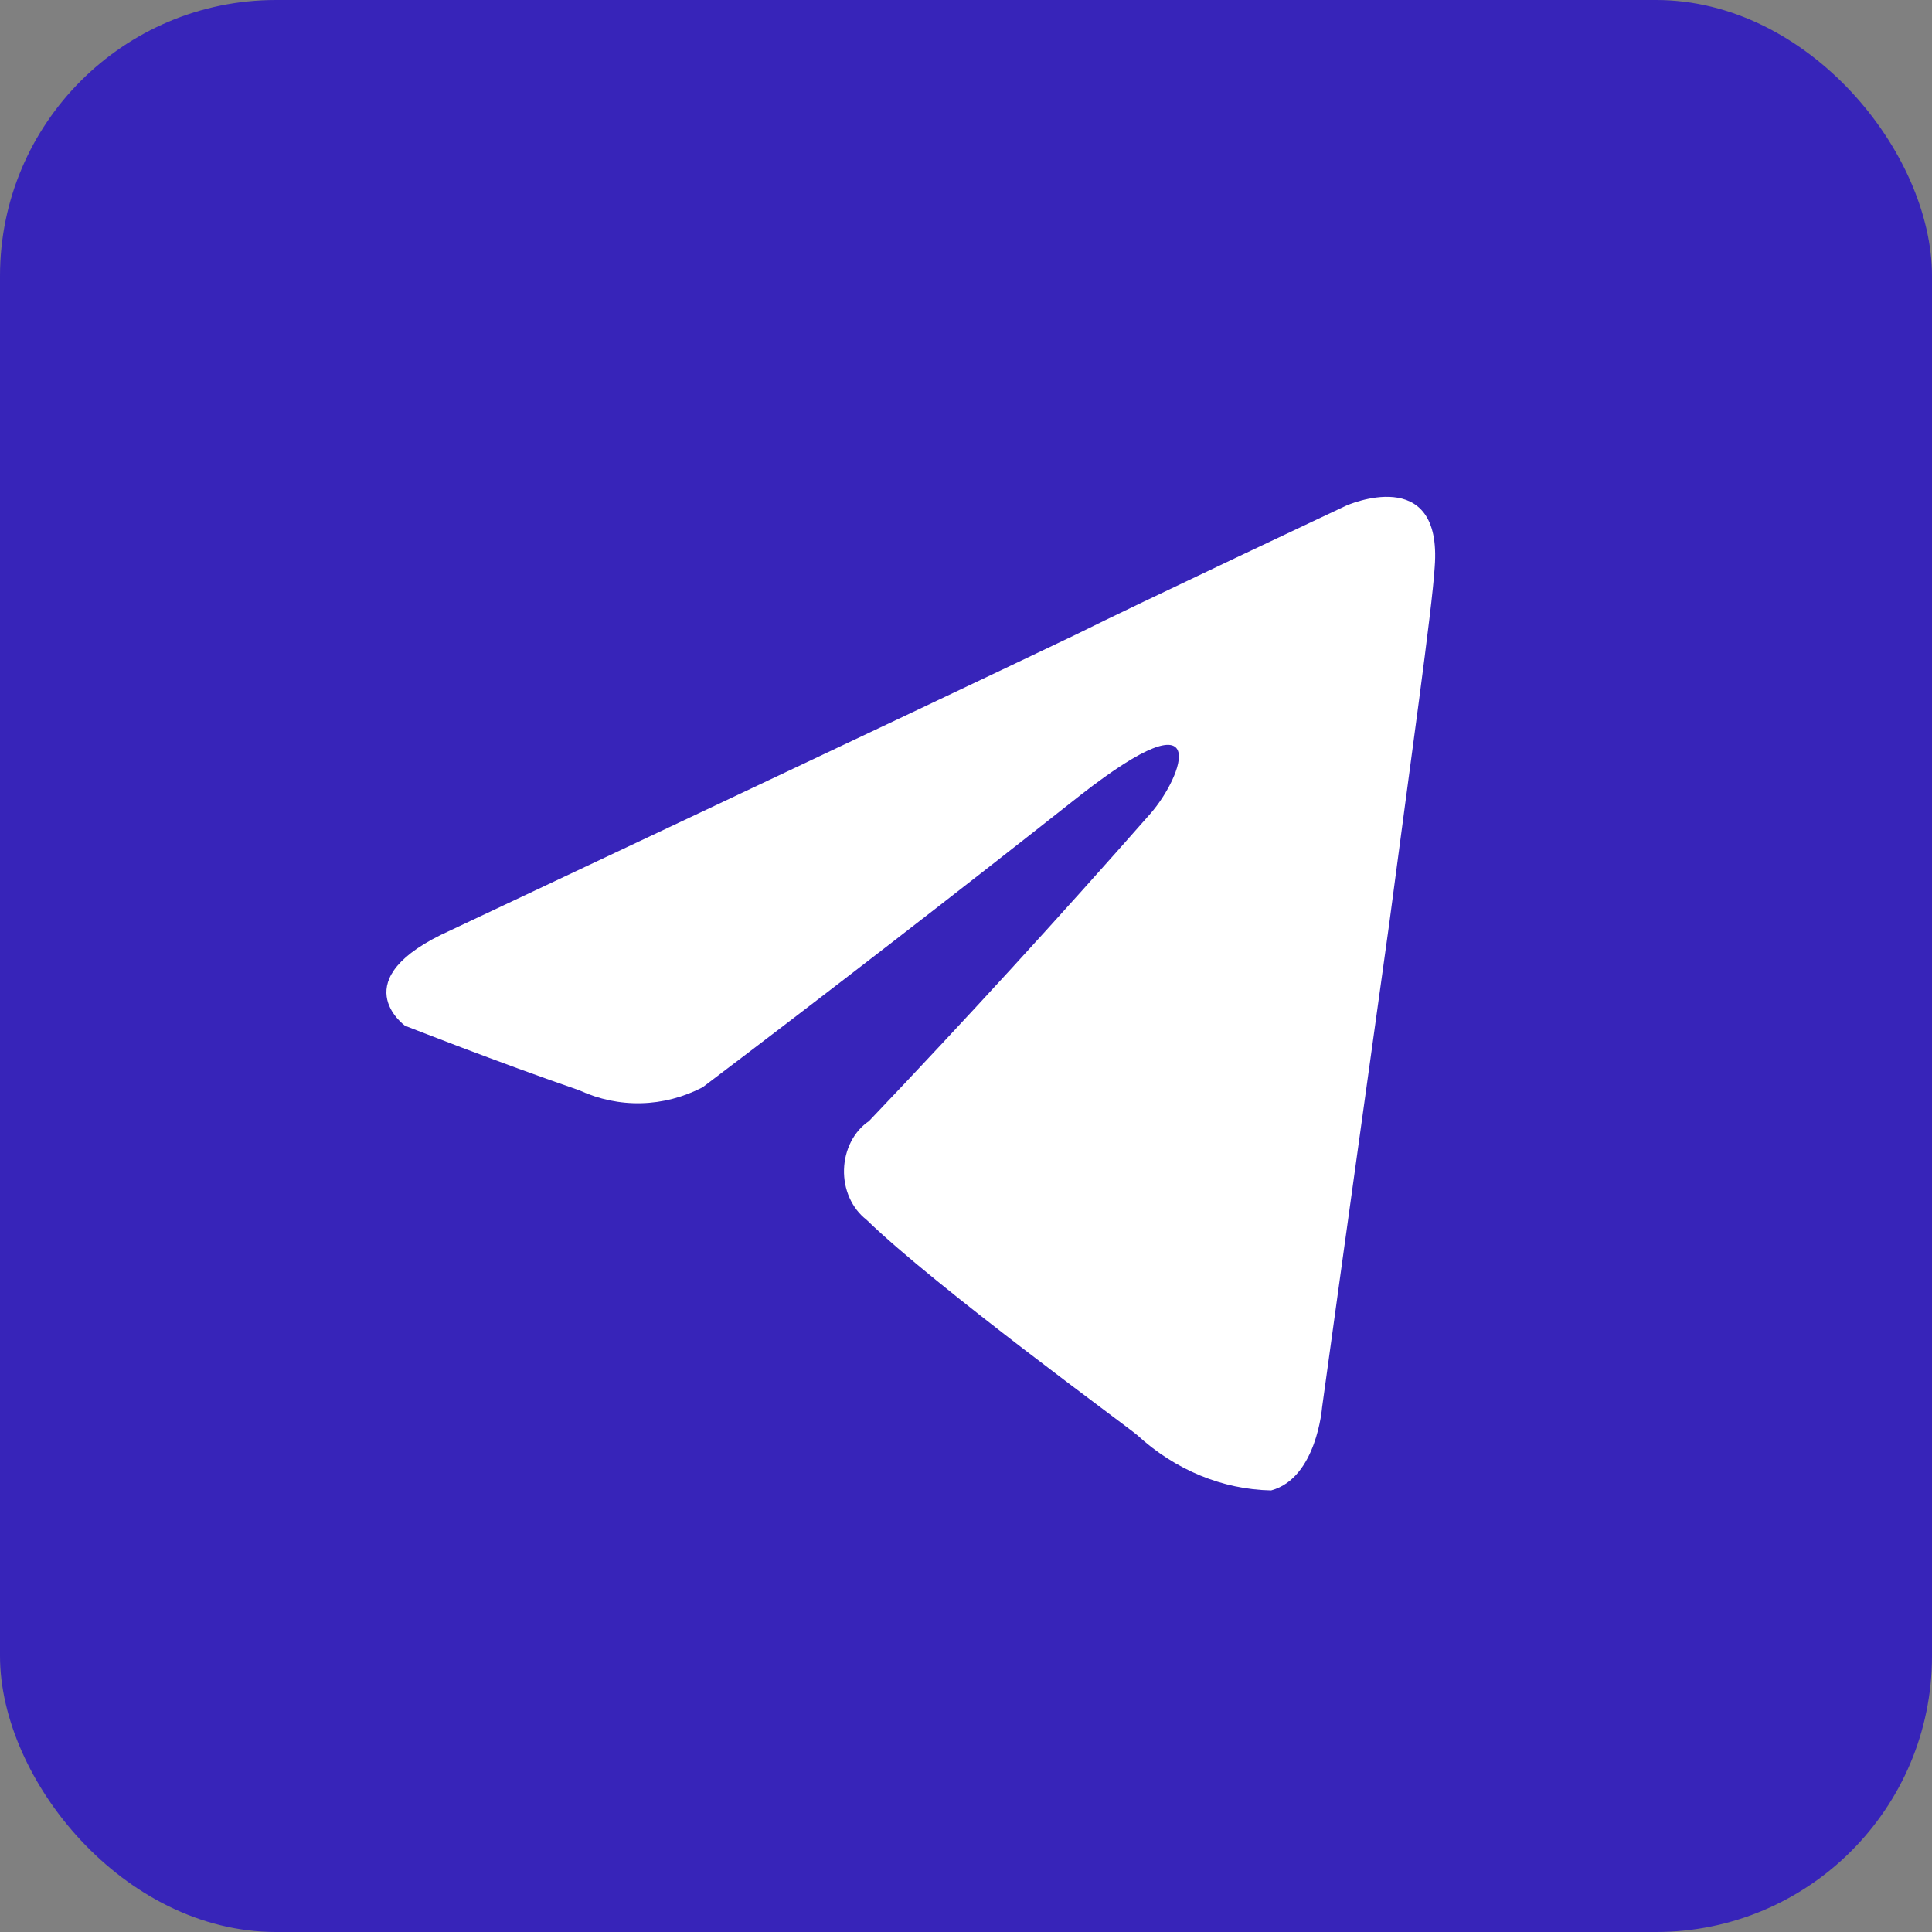 <svg width="35" height="35" viewBox="0 0 35 35" fill="none" xmlns="http://www.w3.org/2000/svg">
<rect x="0" y="0" width="35" height="35" fill="#808080" stroke="none"/>
<rect width="35" height="35" rx="5" fill="#3724B9"/>
<path d="M20.846 14.734C21.429 14.065 22.007 12.505 19.579 14.4C17.311 16.191 15.028 17.957 12.729 19.697C12.379 19.878 12.001 19.977 11.617 19.986C11.233 19.996 10.851 19.916 10.495 19.752C9.038 19.251 7.337 18.582 7.337 18.582C7.337 18.582 6.176 17.745 8.164 16.853C8.164 16.853 16.568 12.895 19.482 11.5C20.599 10.943 24.388 9.16 24.388 9.16C24.388 9.16 26.137 8.378 25.991 10.274C25.943 11.054 25.554 13.788 25.166 16.742C24.582 20.923 23.951 25.495 23.951 25.495C23.951 25.495 23.854 26.777 23.028 27C22.145 26.983 21.291 26.63 20.6 25.997C20.406 25.83 16.957 23.32 15.694 22.094C15.565 21.994 15.461 21.859 15.39 21.7C15.319 21.541 15.285 21.365 15.29 21.187C15.295 21.009 15.339 20.835 15.418 20.681C15.497 20.528 15.608 20.4 15.742 20.31C17.475 18.49 19.177 16.631 20.846 14.734Z" fill="white"/>
</svg>
